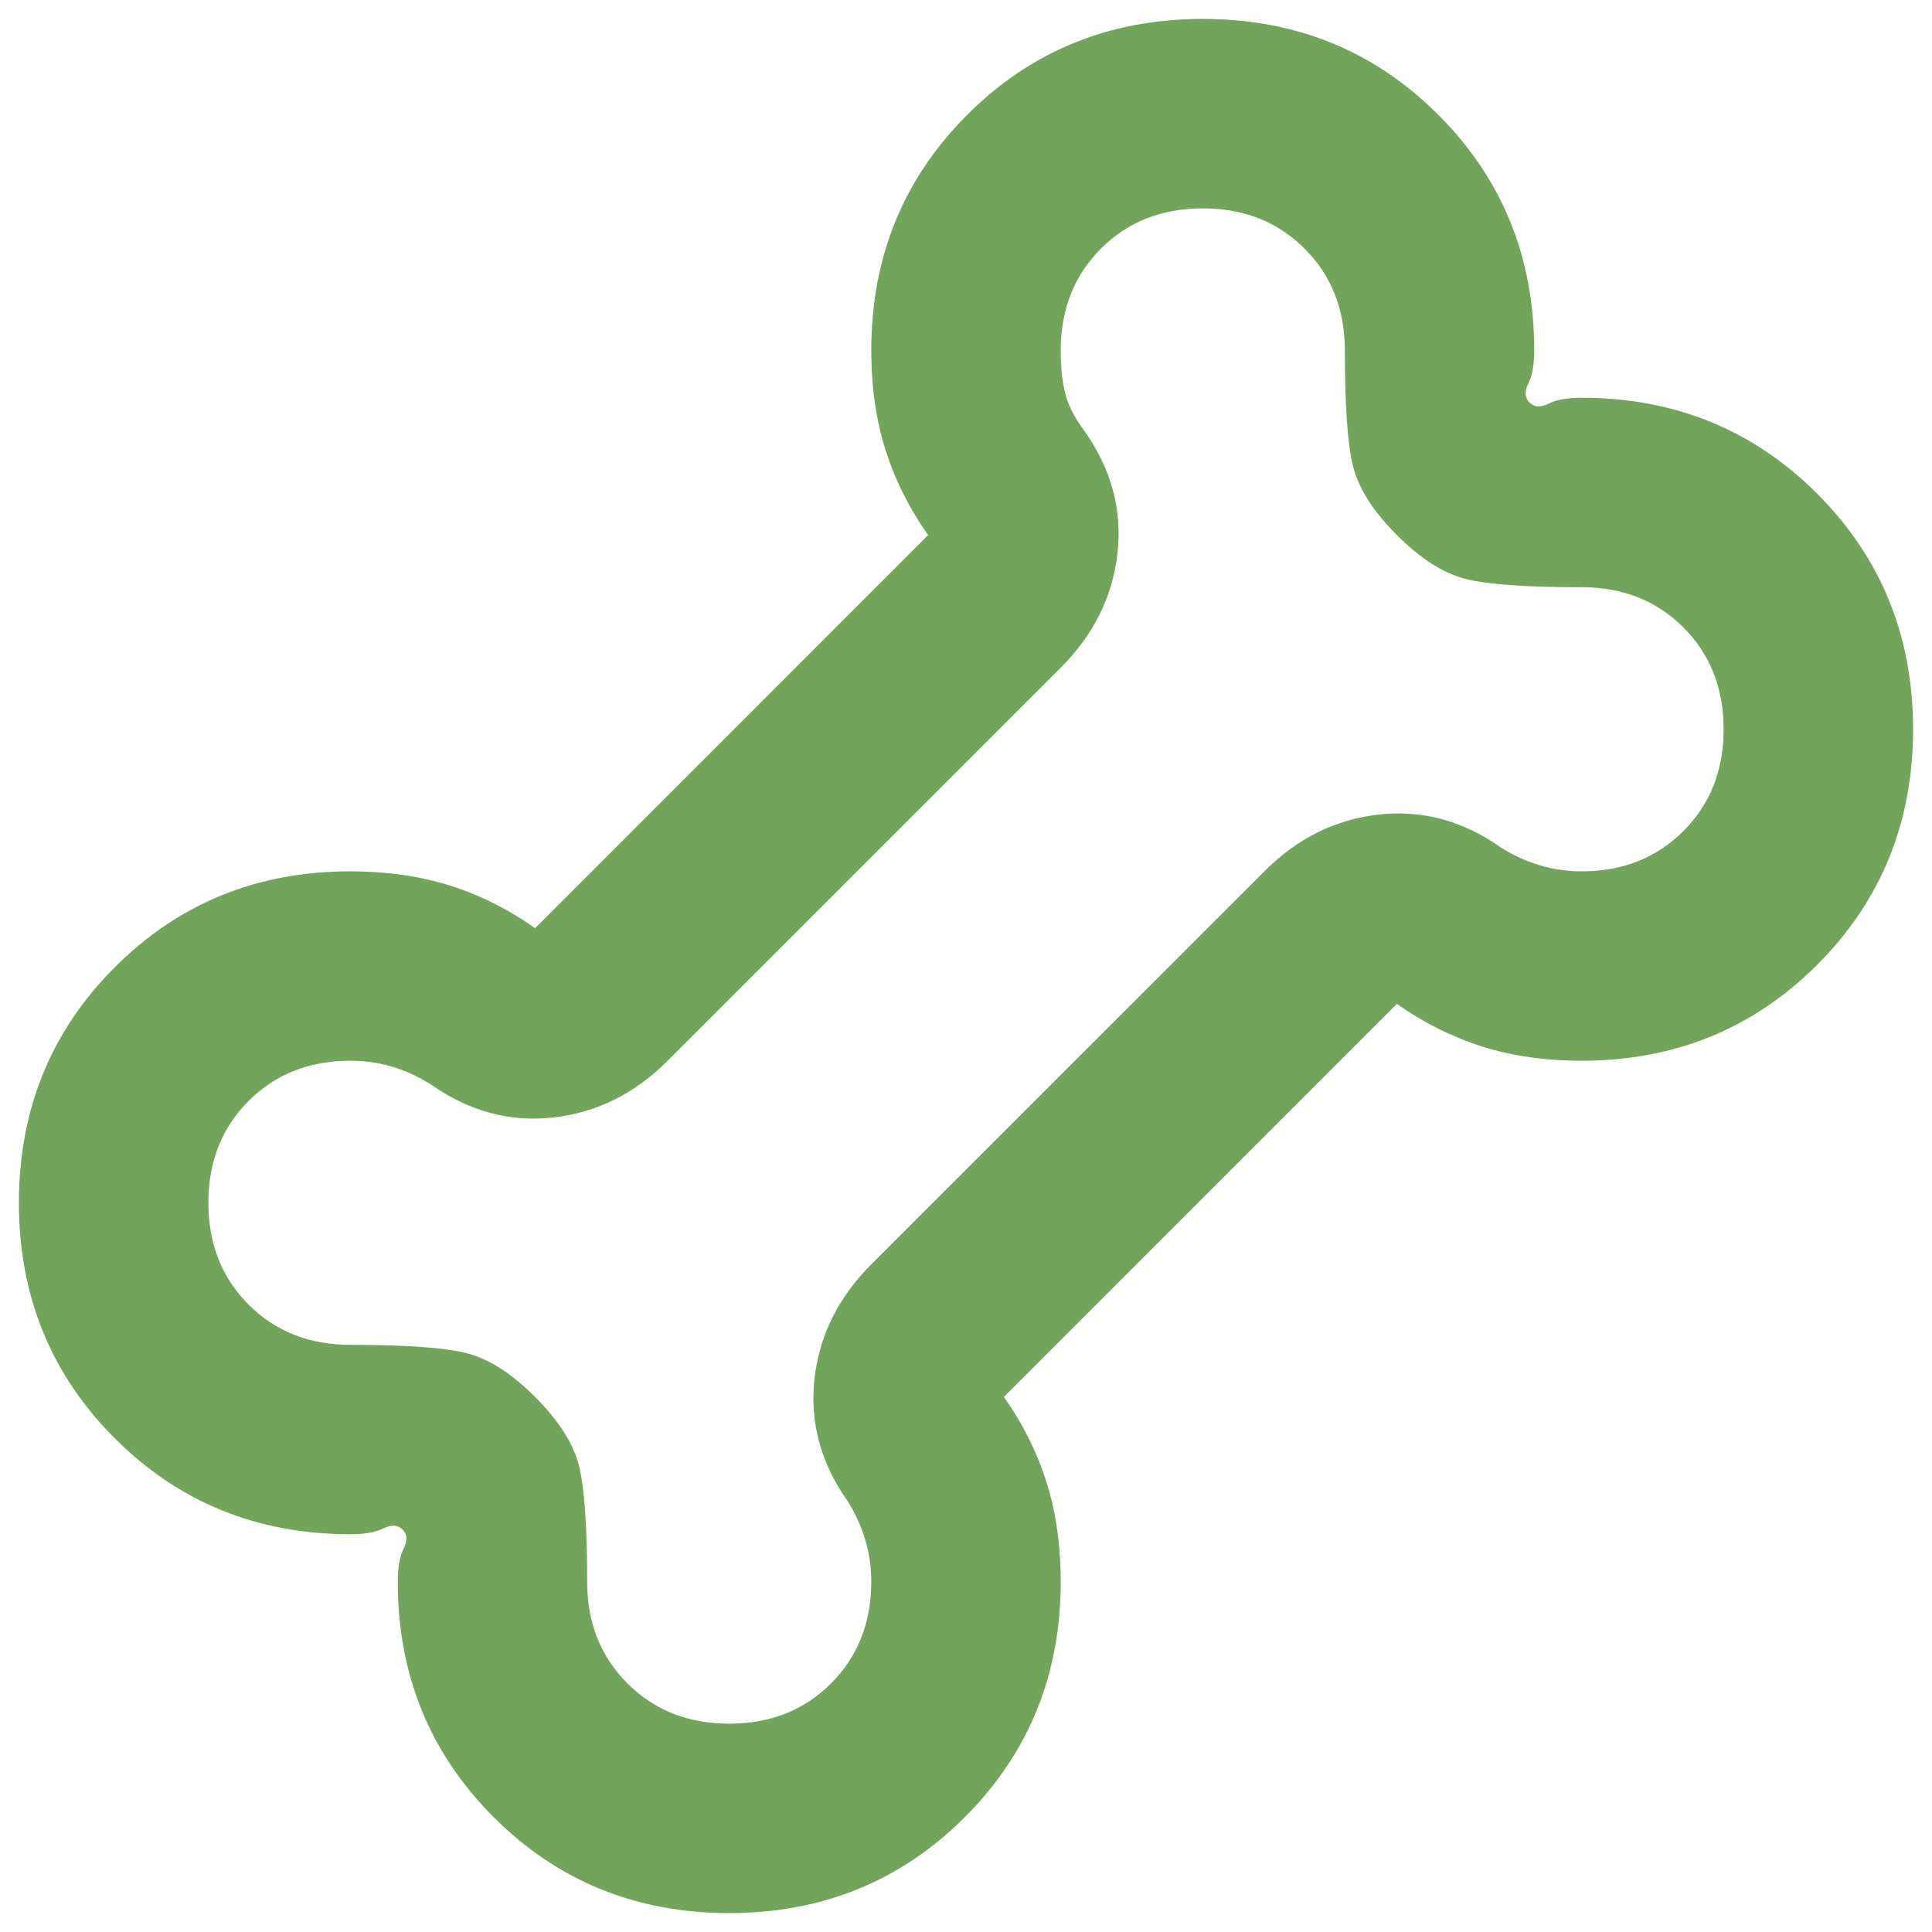 <svg width="34" height="34" viewBox="0 0 34 34" fill="none" xmlns="http://www.w3.org/2000/svg">
<path d="M12.833 33.667C11.194 33.667 9.813 33.104 8.688 31.979C7.563 30.854 7 29.472 7 27.834C7 27.584 7.035 27.389 7.104 27.25C7.174 27.111 7.167 27 7.083 26.917C7 26.834 6.889 26.827 6.75 26.896C6.611 26.965 6.417 27 6.167 27C4.528 27 3.146 26.438 2.021 25.313C0.896 24.188 0.333 22.806 0.333 21.167C0.333 19.528 0.896 18.146 2.021 17.021C3.146 15.896 4.528 15.334 6.167 15.334C6.806 15.334 7.389 15.417 7.917 15.584C8.444 15.75 8.944 16 9.417 16.334L16.333 9.417C16 8.945 15.75 8.445 15.583 7.917C15.417 7.389 15.333 6.806 15.333 6.167C15.333 4.528 15.896 3.146 17.021 2.021C18.146 0.896 19.528 0.333 21.167 0.333C22.806 0.333 24.188 0.896 25.312 2.021C26.438 3.146 27 4.528 27 6.167C27 6.417 26.965 6.611 26.896 6.75C26.826 6.889 26.833 7 26.917 7.083C27 7.167 27.111 7.174 27.25 7.104C27.389 7.035 27.583 7 27.833 7C29.472 7 30.854 7.563 31.979 8.688C33.104 9.813 33.667 11.195 33.667 12.834C33.667 14.472 33.104 15.854 31.979 16.979C30.854 18.104 29.472 18.667 27.833 18.667C27.195 18.667 26.611 18.584 26.083 18.417C25.556 18.25 25.056 18 24.583 17.667L17.667 24.584C18 25.056 18.25 25.556 18.417 26.084C18.583 26.611 18.667 27.195 18.667 27.834C18.667 29.472 18.104 30.854 16.979 31.979C15.854 33.104 14.472 33.667 12.833 33.667ZM12.833 30.334C13.556 30.334 14.153 30.097 14.625 29.625C15.097 29.153 15.333 28.556 15.333 27.834C15.333 27.584 15.299 27.34 15.229 27.104C15.16 26.868 15.056 26.639 14.917 26.417C14.444 25.75 14.25 25.035 14.333 24.271C14.417 23.507 14.75 22.834 15.333 22.25L22.25 15.334C22.833 14.75 23.507 14.417 24.271 14.334C25.035 14.25 25.75 14.445 26.417 14.917C26.639 15.056 26.868 15.16 27.104 15.229C27.34 15.299 27.583 15.334 27.833 15.334C28.556 15.334 29.153 15.097 29.625 14.625C30.097 14.153 30.333 13.556 30.333 12.834C30.333 12.111 30.097 11.514 29.625 11.042C29.153 10.57 28.556 10.334 27.833 10.334C26.861 10.334 26.181 10.285 25.792 10.188C25.403 10.09 25 9.834 24.583 9.417C24.167 9 23.91 8.597 23.812 8.209C23.715 7.82 23.667 7.139 23.667 6.167C23.667 5.445 23.431 4.847 22.958 4.375C22.486 3.903 21.889 3.667 21.167 3.667C20.445 3.667 19.847 3.903 19.375 4.375C18.903 4.847 18.667 5.445 18.667 6.167C18.667 6.472 18.695 6.729 18.75 6.938C18.806 7.146 18.917 7.361 19.083 7.583C19.556 8.25 19.75 8.965 19.667 9.729C19.583 10.493 19.25 11.167 18.667 11.75L11.75 18.667C11.167 19.25 10.493 19.584 9.729 19.667C8.965 19.75 8.25 19.556 7.583 19.084C7.361 18.945 7.132 18.84 6.896 18.771C6.66 18.702 6.417 18.667 6.167 18.667C5.444 18.667 4.847 18.903 4.375 19.375C3.903 19.847 3.667 20.445 3.667 21.167C3.667 21.889 3.903 22.486 4.375 22.959C4.847 23.431 5.444 23.667 6.167 23.667C7.139 23.667 7.819 23.715 8.208 23.813C8.597 23.91 9 24.167 9.417 24.584C9.833 25 10.09 25.403 10.188 25.792C10.285 26.181 10.333 26.861 10.333 27.834C10.333 28.556 10.569 29.153 11.042 29.625C11.514 30.097 12.111 30.334 12.833 30.334Z" fill="#72A45C"/>
</svg>
